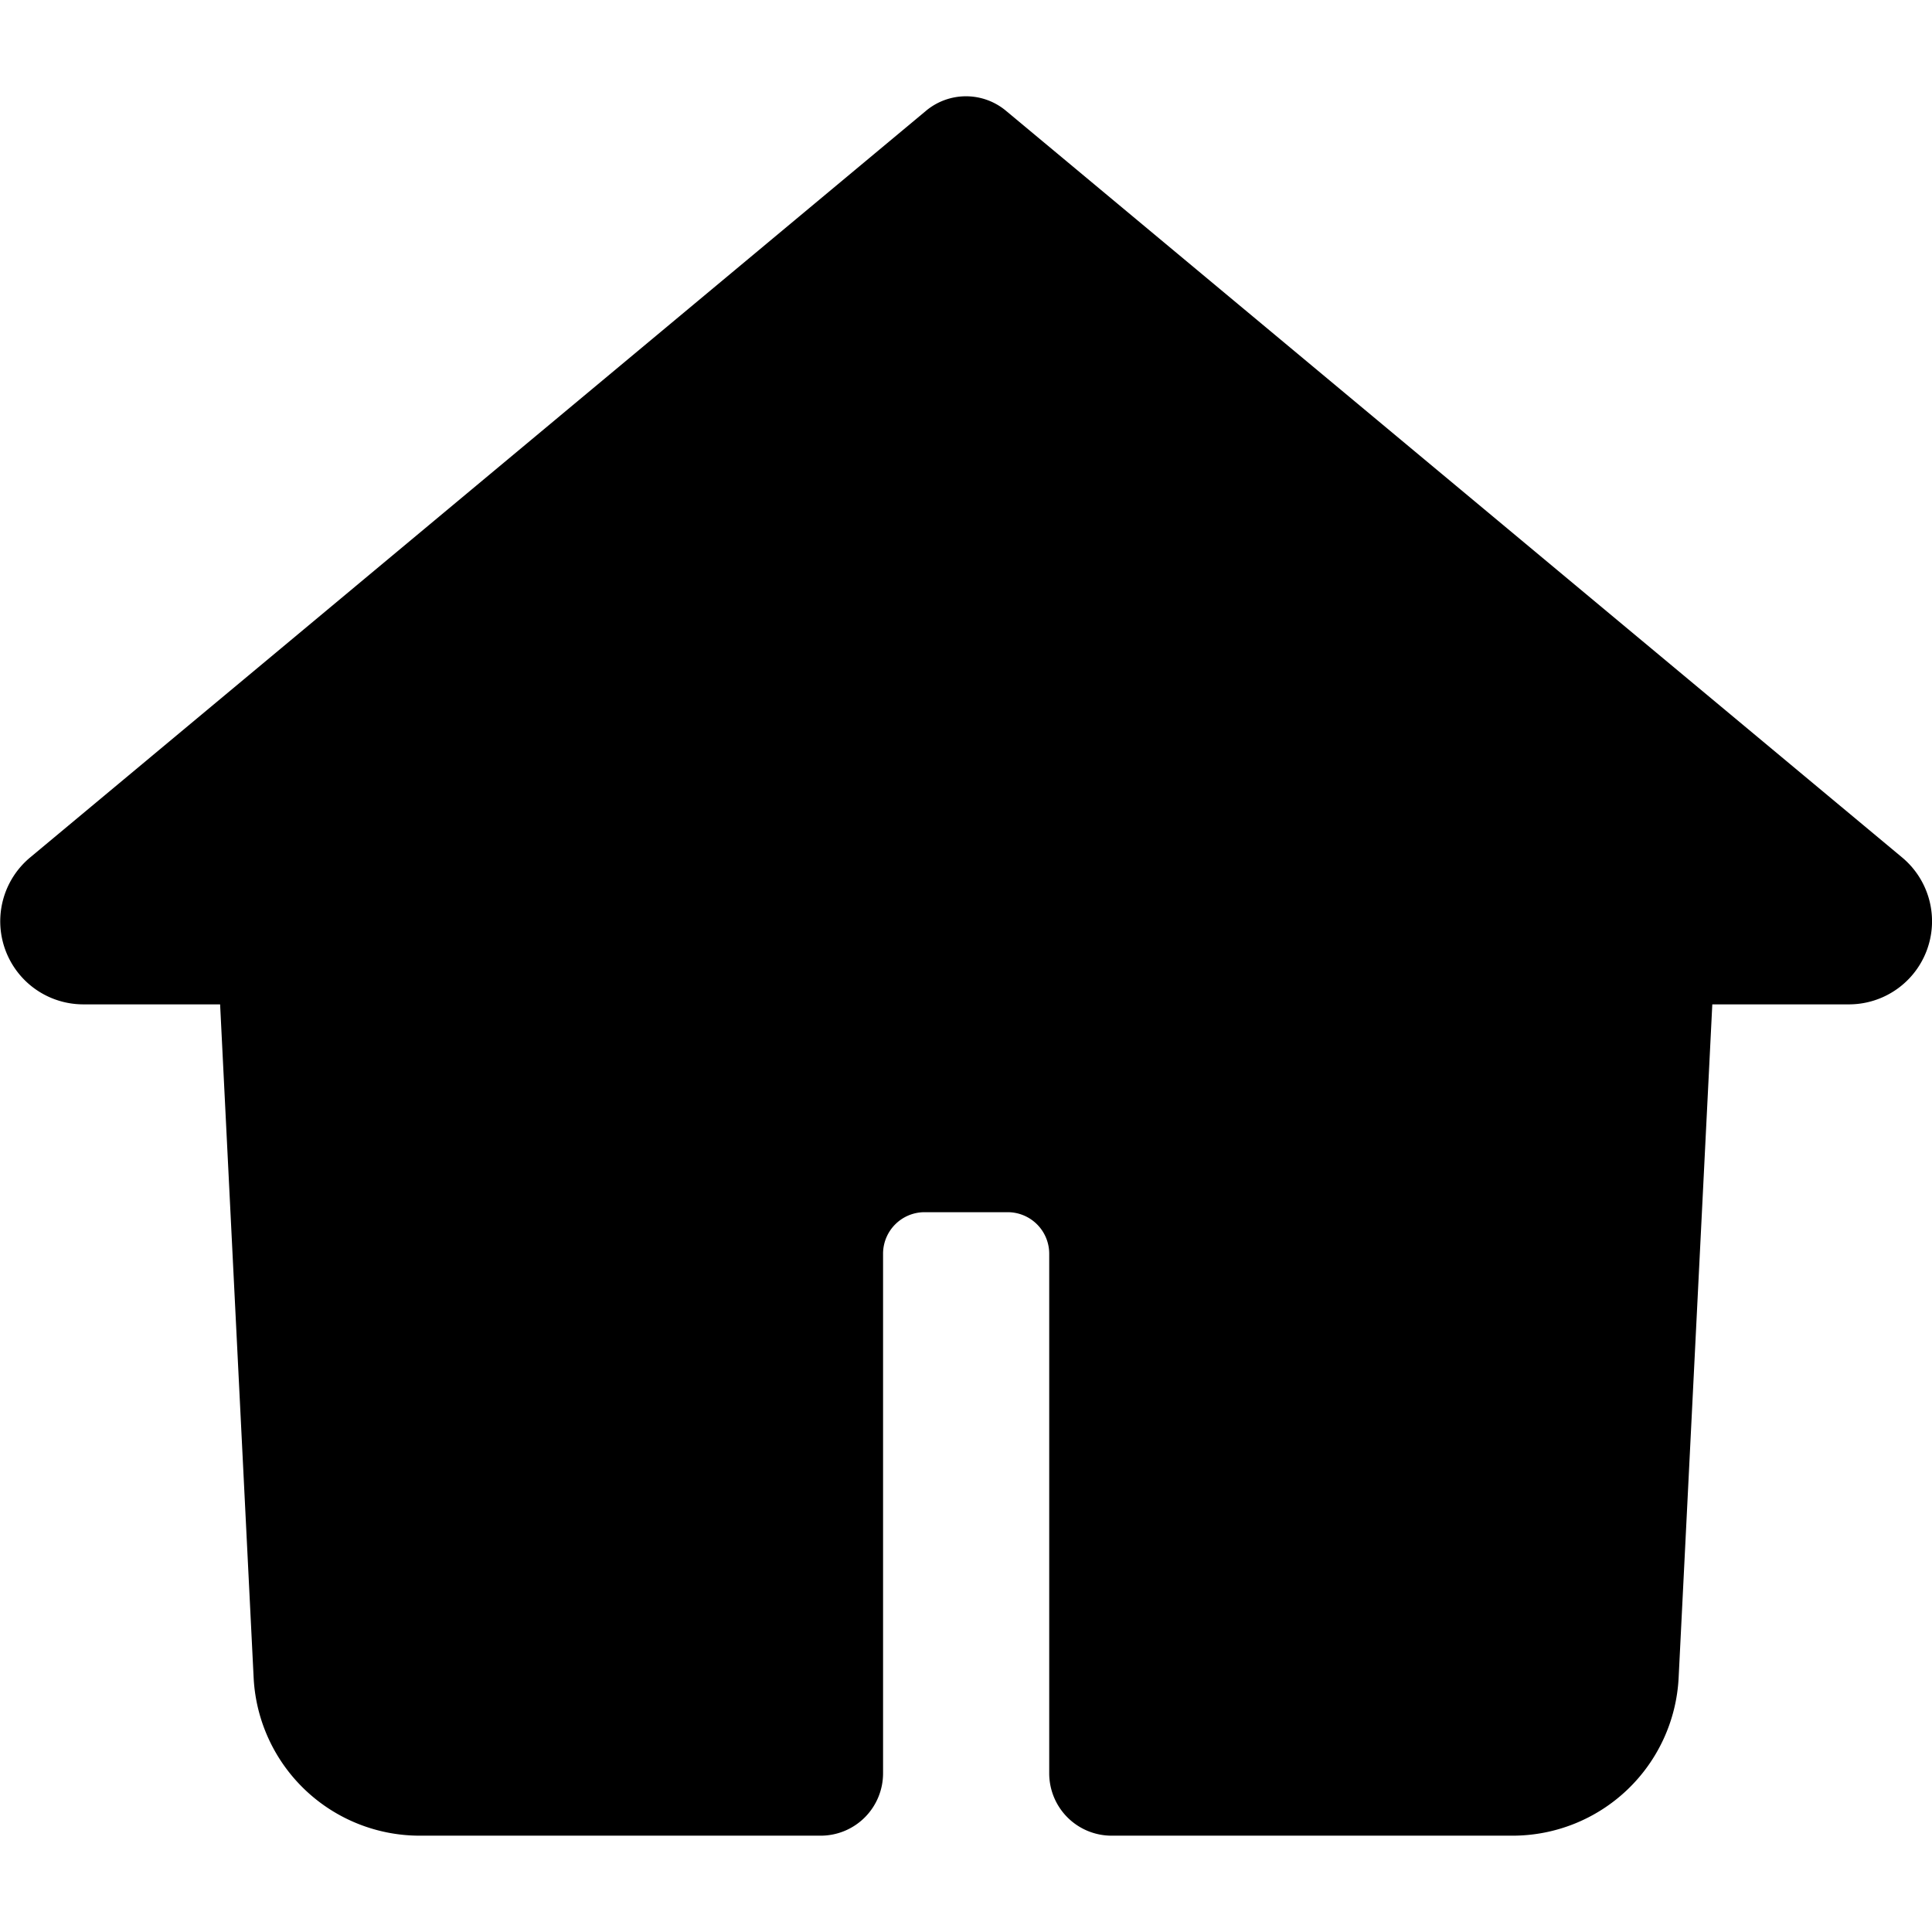 <svg data-tags="tiktok" xmlns="http://www.w3.org/2000/svg" viewBox="0 0 14 14"><path d="M7.29.803a.452.452 0 0 0-.58 0L.219 6.213a.602.602 0 0 0 .386 1.065h.99l.243 4.88a1.205 1.205 0 0 0 1.204 1.144h2.905a.452.452 0 0 0 .452-.452V9.086a.301.301 0 0 1 .3-.302h.603a.301.301 0 0 1 .301.302v3.764a.452.452 0 0 0 .452.452h2.905a1.205 1.205 0 0 0 1.204-1.145l.244-4.879h.99a.602.602 0 0 0 .385-1.065Z" fill-rule="evenodd"/></svg>